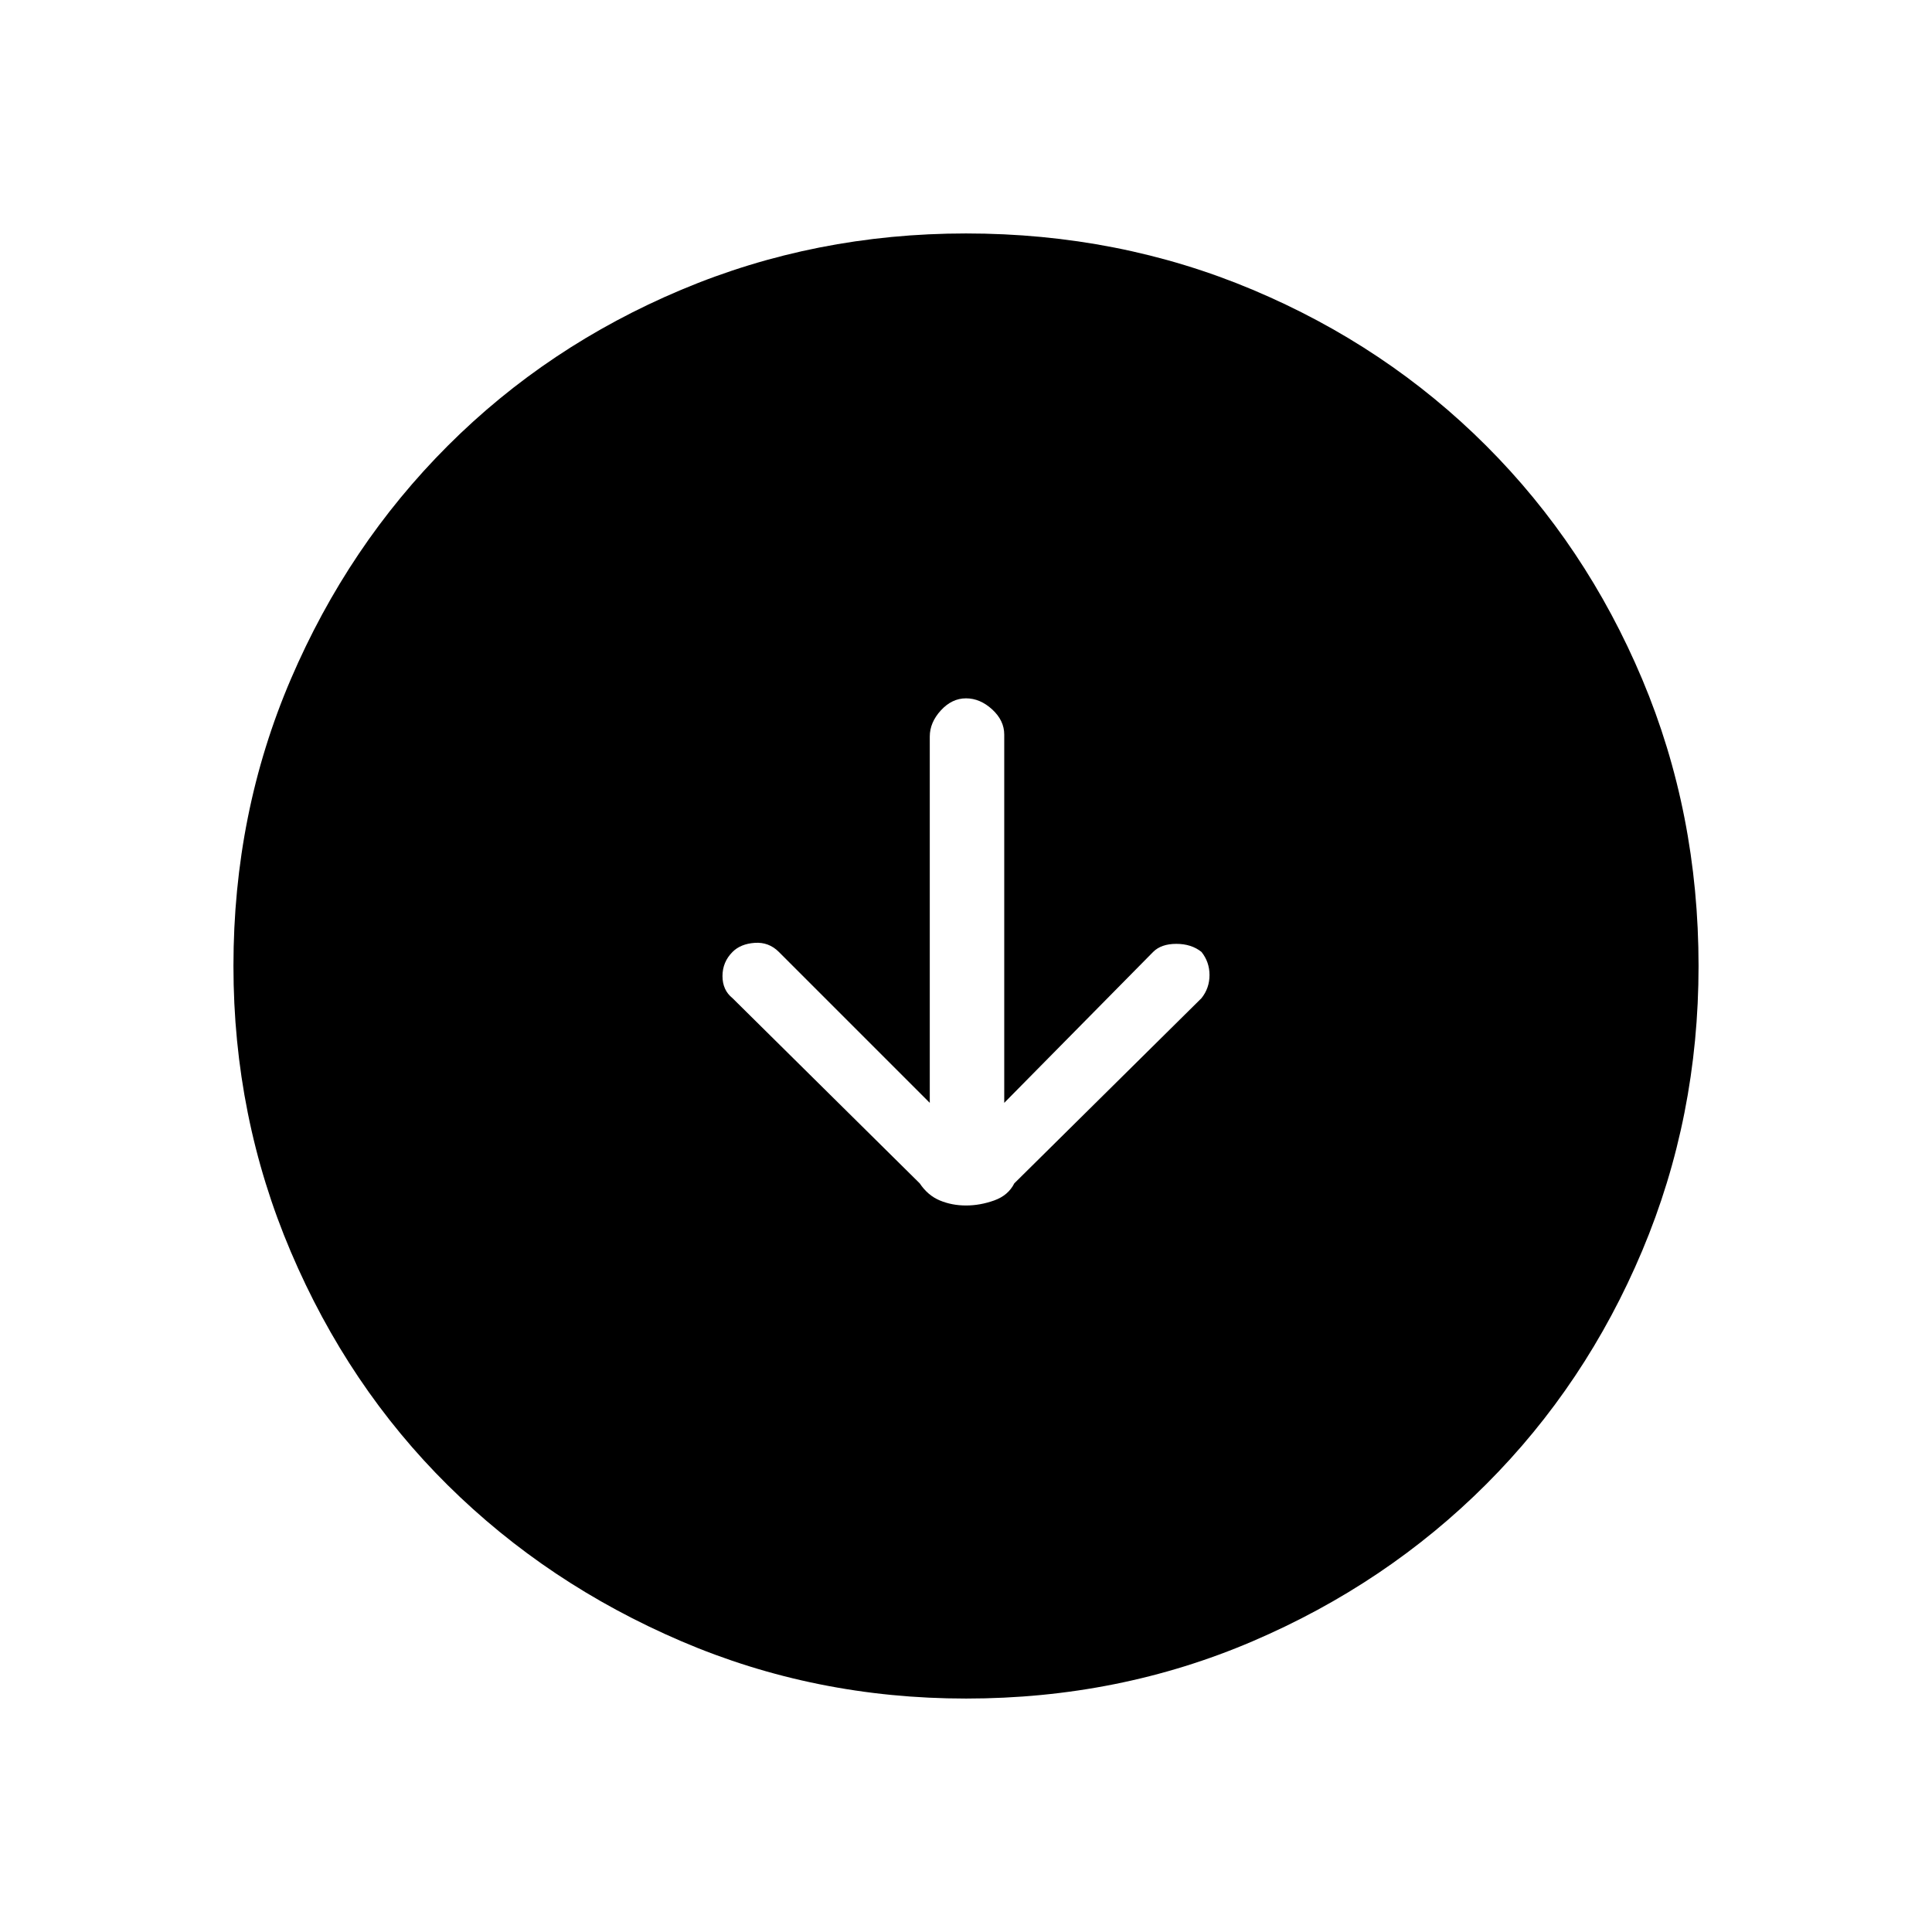 <svg xmlns="http://www.w3.org/2000/svg" height="48" width="48"><path d="M24 29.95q.35 0 .7-.125t.5-.425l4.65-4.6q.2-.25.2-.575 0-.325-.2-.575-.25-.2-.625-.2t-.575.2l-3.7 3.75v-9.15q0-.35-.3-.625T24 17.35q-.35 0-.625.3t-.275.65v9.1l-3.75-3.75q-.25-.25-.6-.225-.35.025-.55.225-.25.25-.25.6t.25.55l4.65 4.6q.2.3.5.425t.65.125Zm0 12.25q-3.75 0-7.075-1.425t-5.8-3.875q-2.475-2.45-3.9-5.8Q5.8 27.75 5.8 24q0-3.8 1.425-7.125t3.9-5.8Q13.6 8.6 16.925 7.2 20.25 5.8 24 5.8q3.8 0 7.125 1.4t5.8 3.875q2.475 2.475 3.875 5.8Q42.2 20.2 42.2 24q0 3.75-1.4 7.075t-3.875 5.8q-2.475 2.475-5.8 3.9Q27.8 42.2 24 42.2Z"/></svg>